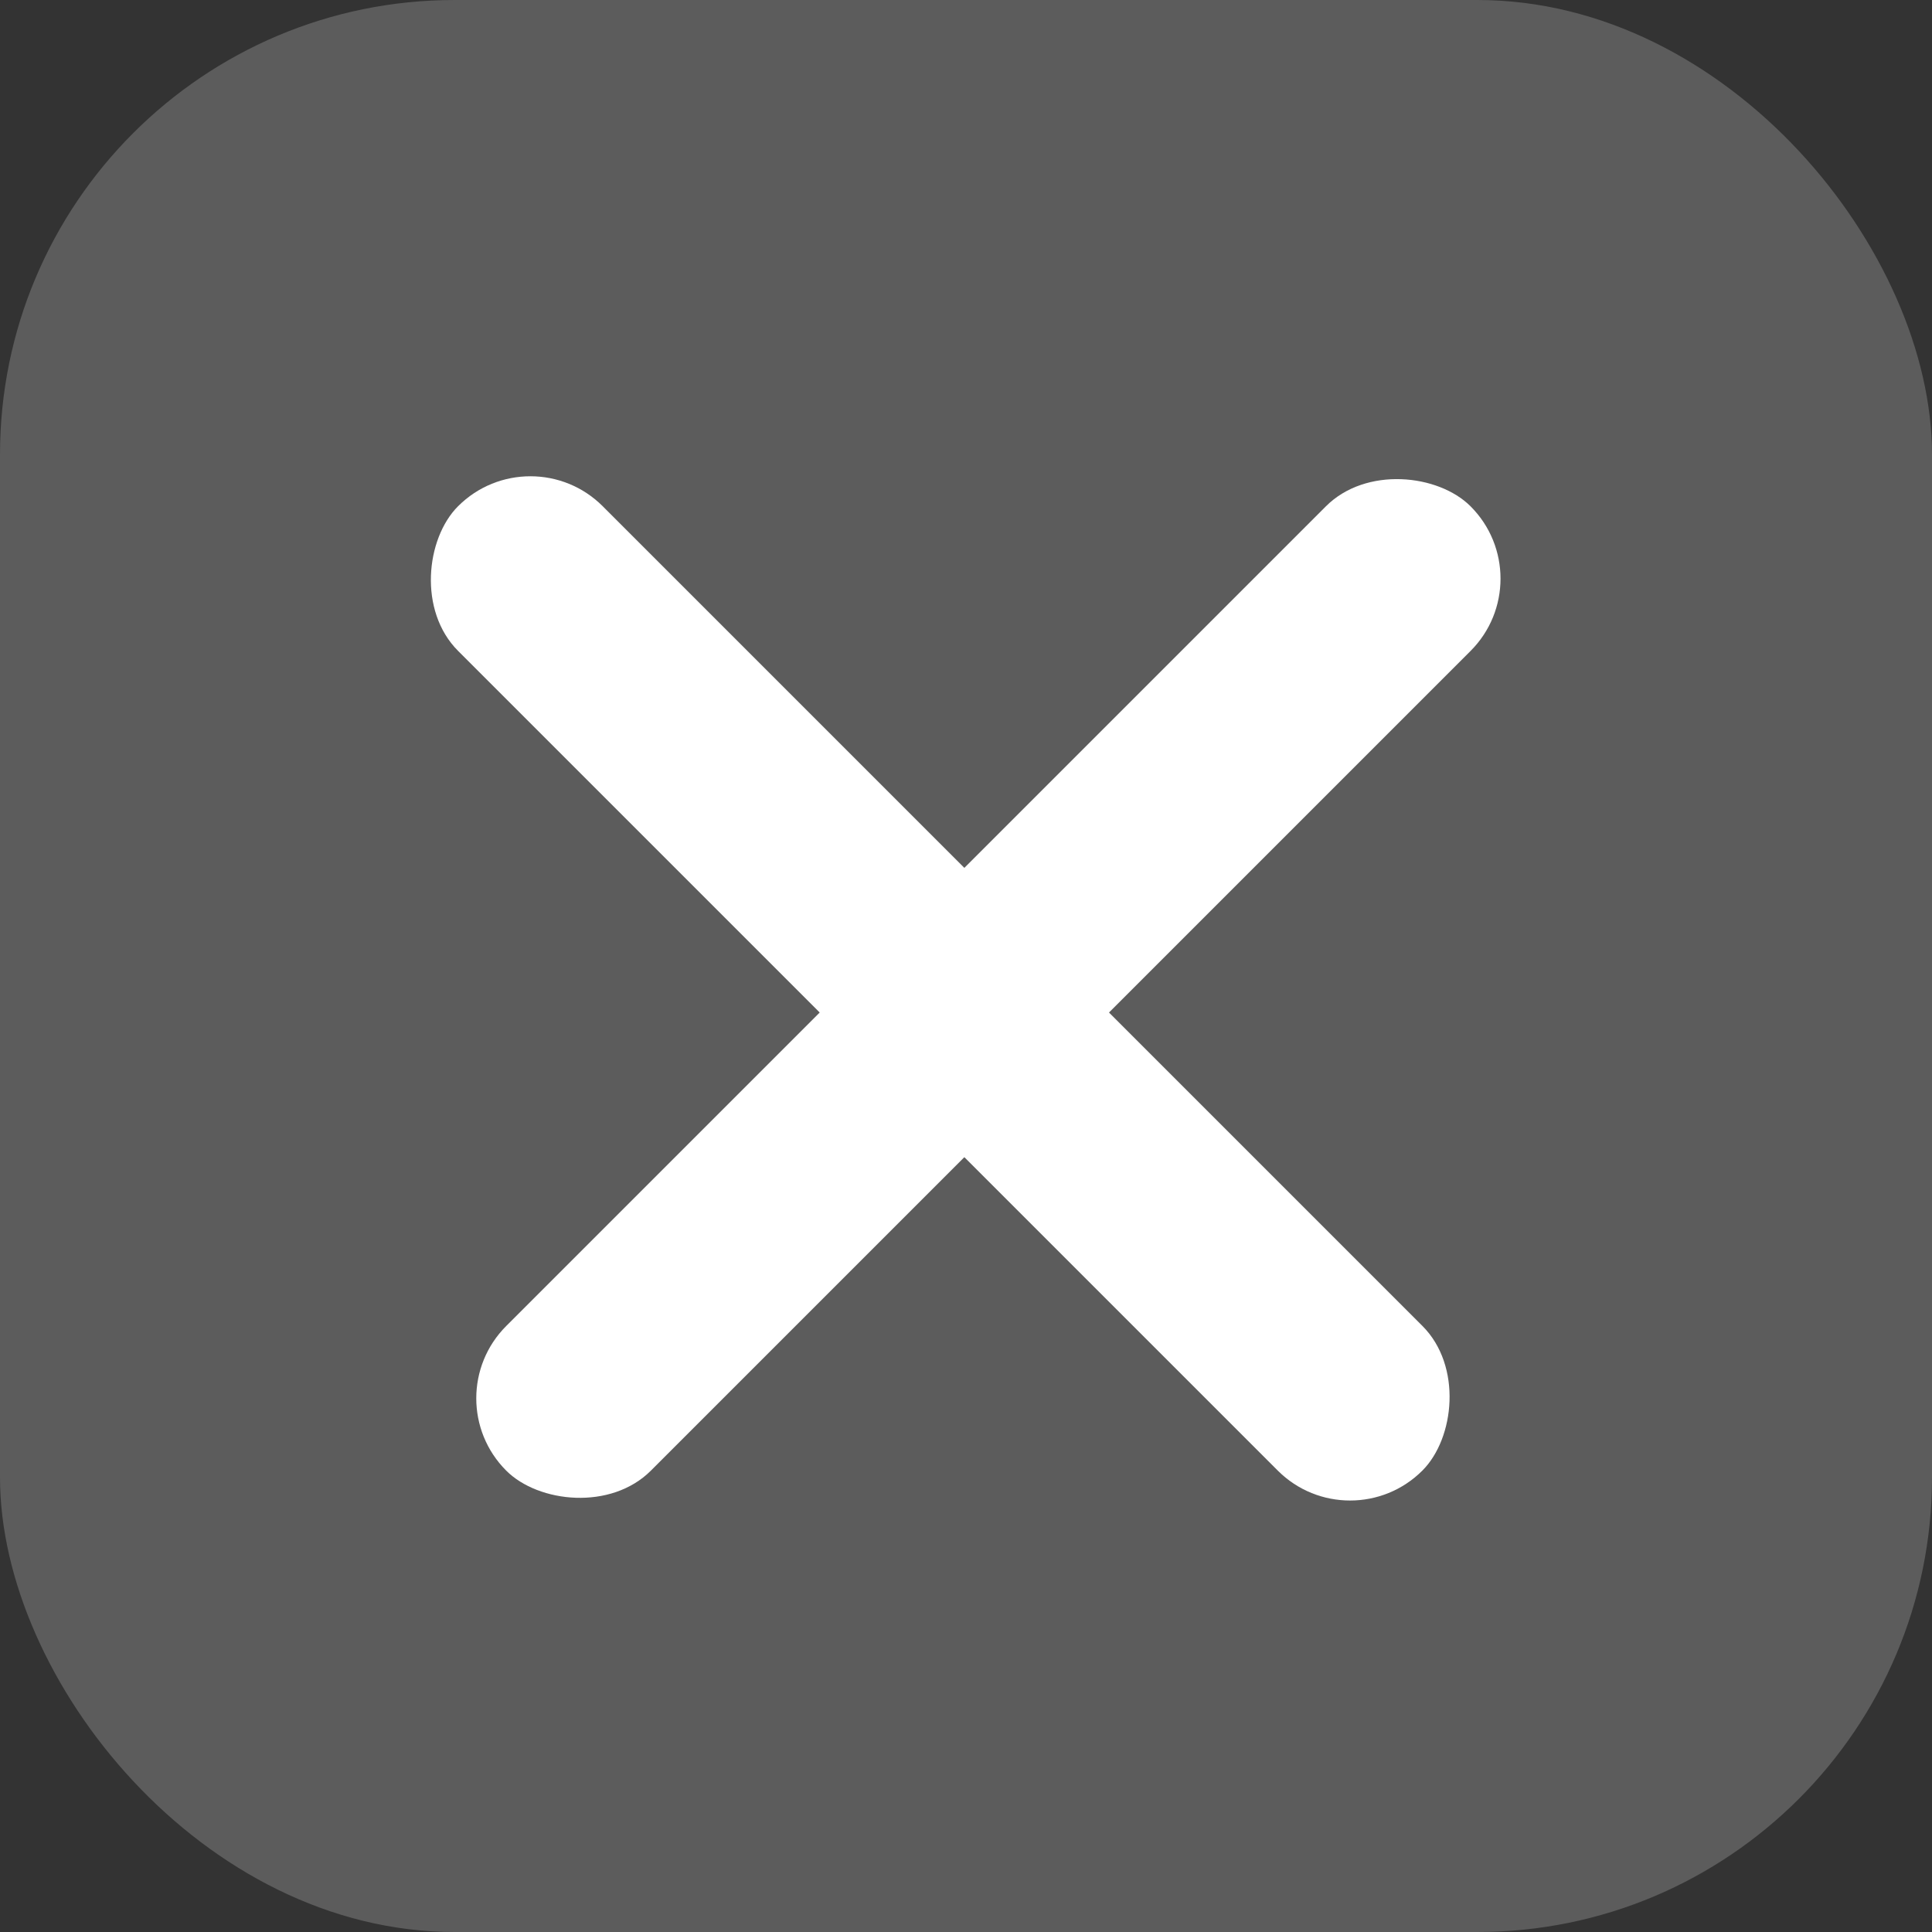 <svg width="17" height="17" viewBox="0 0 17 17" fill="none" xmlns="http://www.w3.org/2000/svg">
<rect x="0" y="0" width="17" height="17" fill="#333333" stroke="none"/>
<rect opacity="0.2" width="17" height="17" rx="4" fill="white"/>
<rect x="4.667" y="3.818" width="12" height="1.8" rx="0.9" transform="rotate(45 4.667 3.818)" fill="white"/>
<rect x="3.818" y="12.304" width="12" height="1.8" rx="0.9" transform="rotate(-45 3.818 12.304)" fill="white"/>
</svg>
